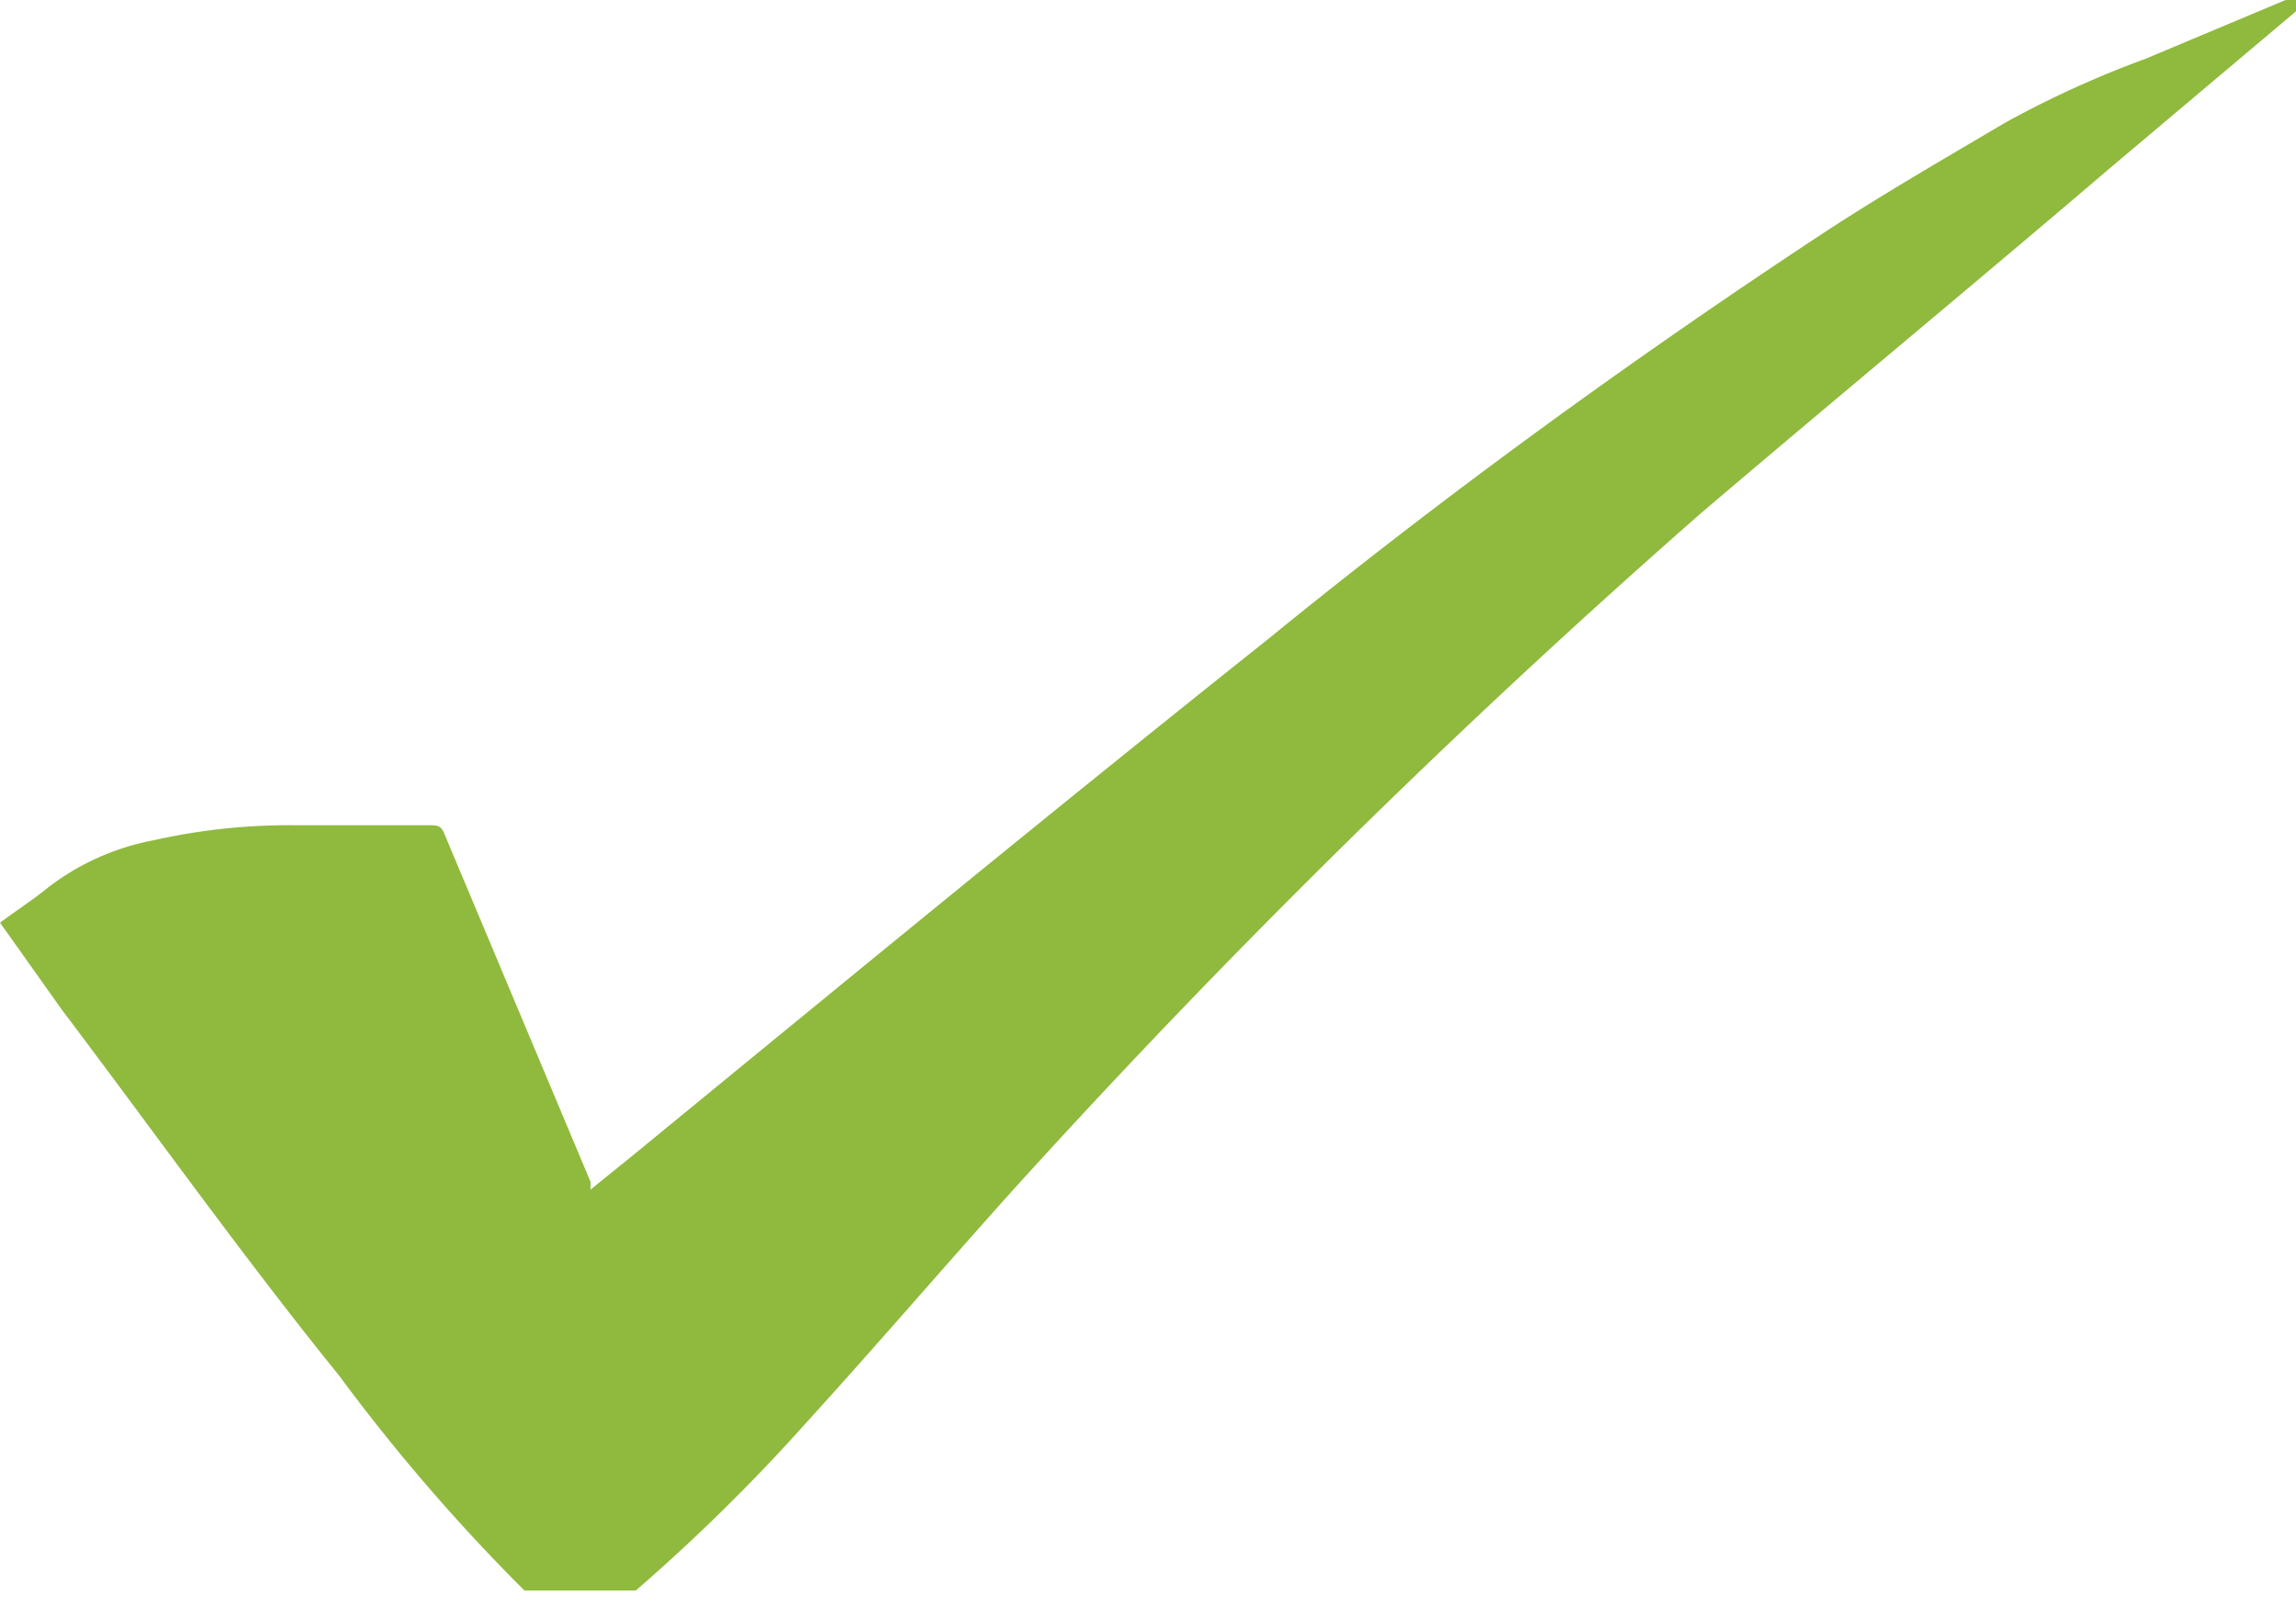 <svg id="Layer_1" data-name="Layer 1" xmlns="http://www.w3.org/2000/svg" xmlns:xlink="http://www.w3.org/1999/xlink" viewBox="0 0 26.4 18.48">
  <defs>
    <style>
      .cls-1 {
        fill: none;
      }

      .cls-2 {
        clip-path: url(#clip-path);
      }

      .cls-3 {
        fill: #8fba3d;
      }
    </style>
    <clipPath id="clip-path" transform="translate(0 0)">
      <rect class="cls-1" width="26.4" height="18.29"/>
    </clipPath>
  </defs>
  <title>check</title>
  <g class="cls-2">
    <path class="cls-3" d="M26.4.13,24.3,1.9c-1.58,1.35-3.19,2.68-4.74,4a97,97,0,0,0-7.89,7.76c-.8.89-1.58,1.8-2.39,2.69a21.62,21.62,0,0,1-2.12,2.07v0h-1l-.26-.26a21.88,21.88,0,0,1-2-2.34C2.8,14.46,1.76,13,.71,11.61l-.71-1v0c.19-.14.39-.27.56-.41a2.87,2.87,0,0,1,1.22-.54A7.07,7.07,0,0,1,3.4,9.49H4.92c.11,0,.15,0,.19.1l1.68,4,0,.09.47-.38c2.44-2,4.87-4,7.32-5.95,2-1.63,4.14-3.19,6.37-4.66.67-.44,1.38-.85,2.09-1.27A11.43,11.43,0,0,1,24.66.68L26.28,0l.12,0Z" transform="translate(0 0)"/>
  </g>
</svg>
